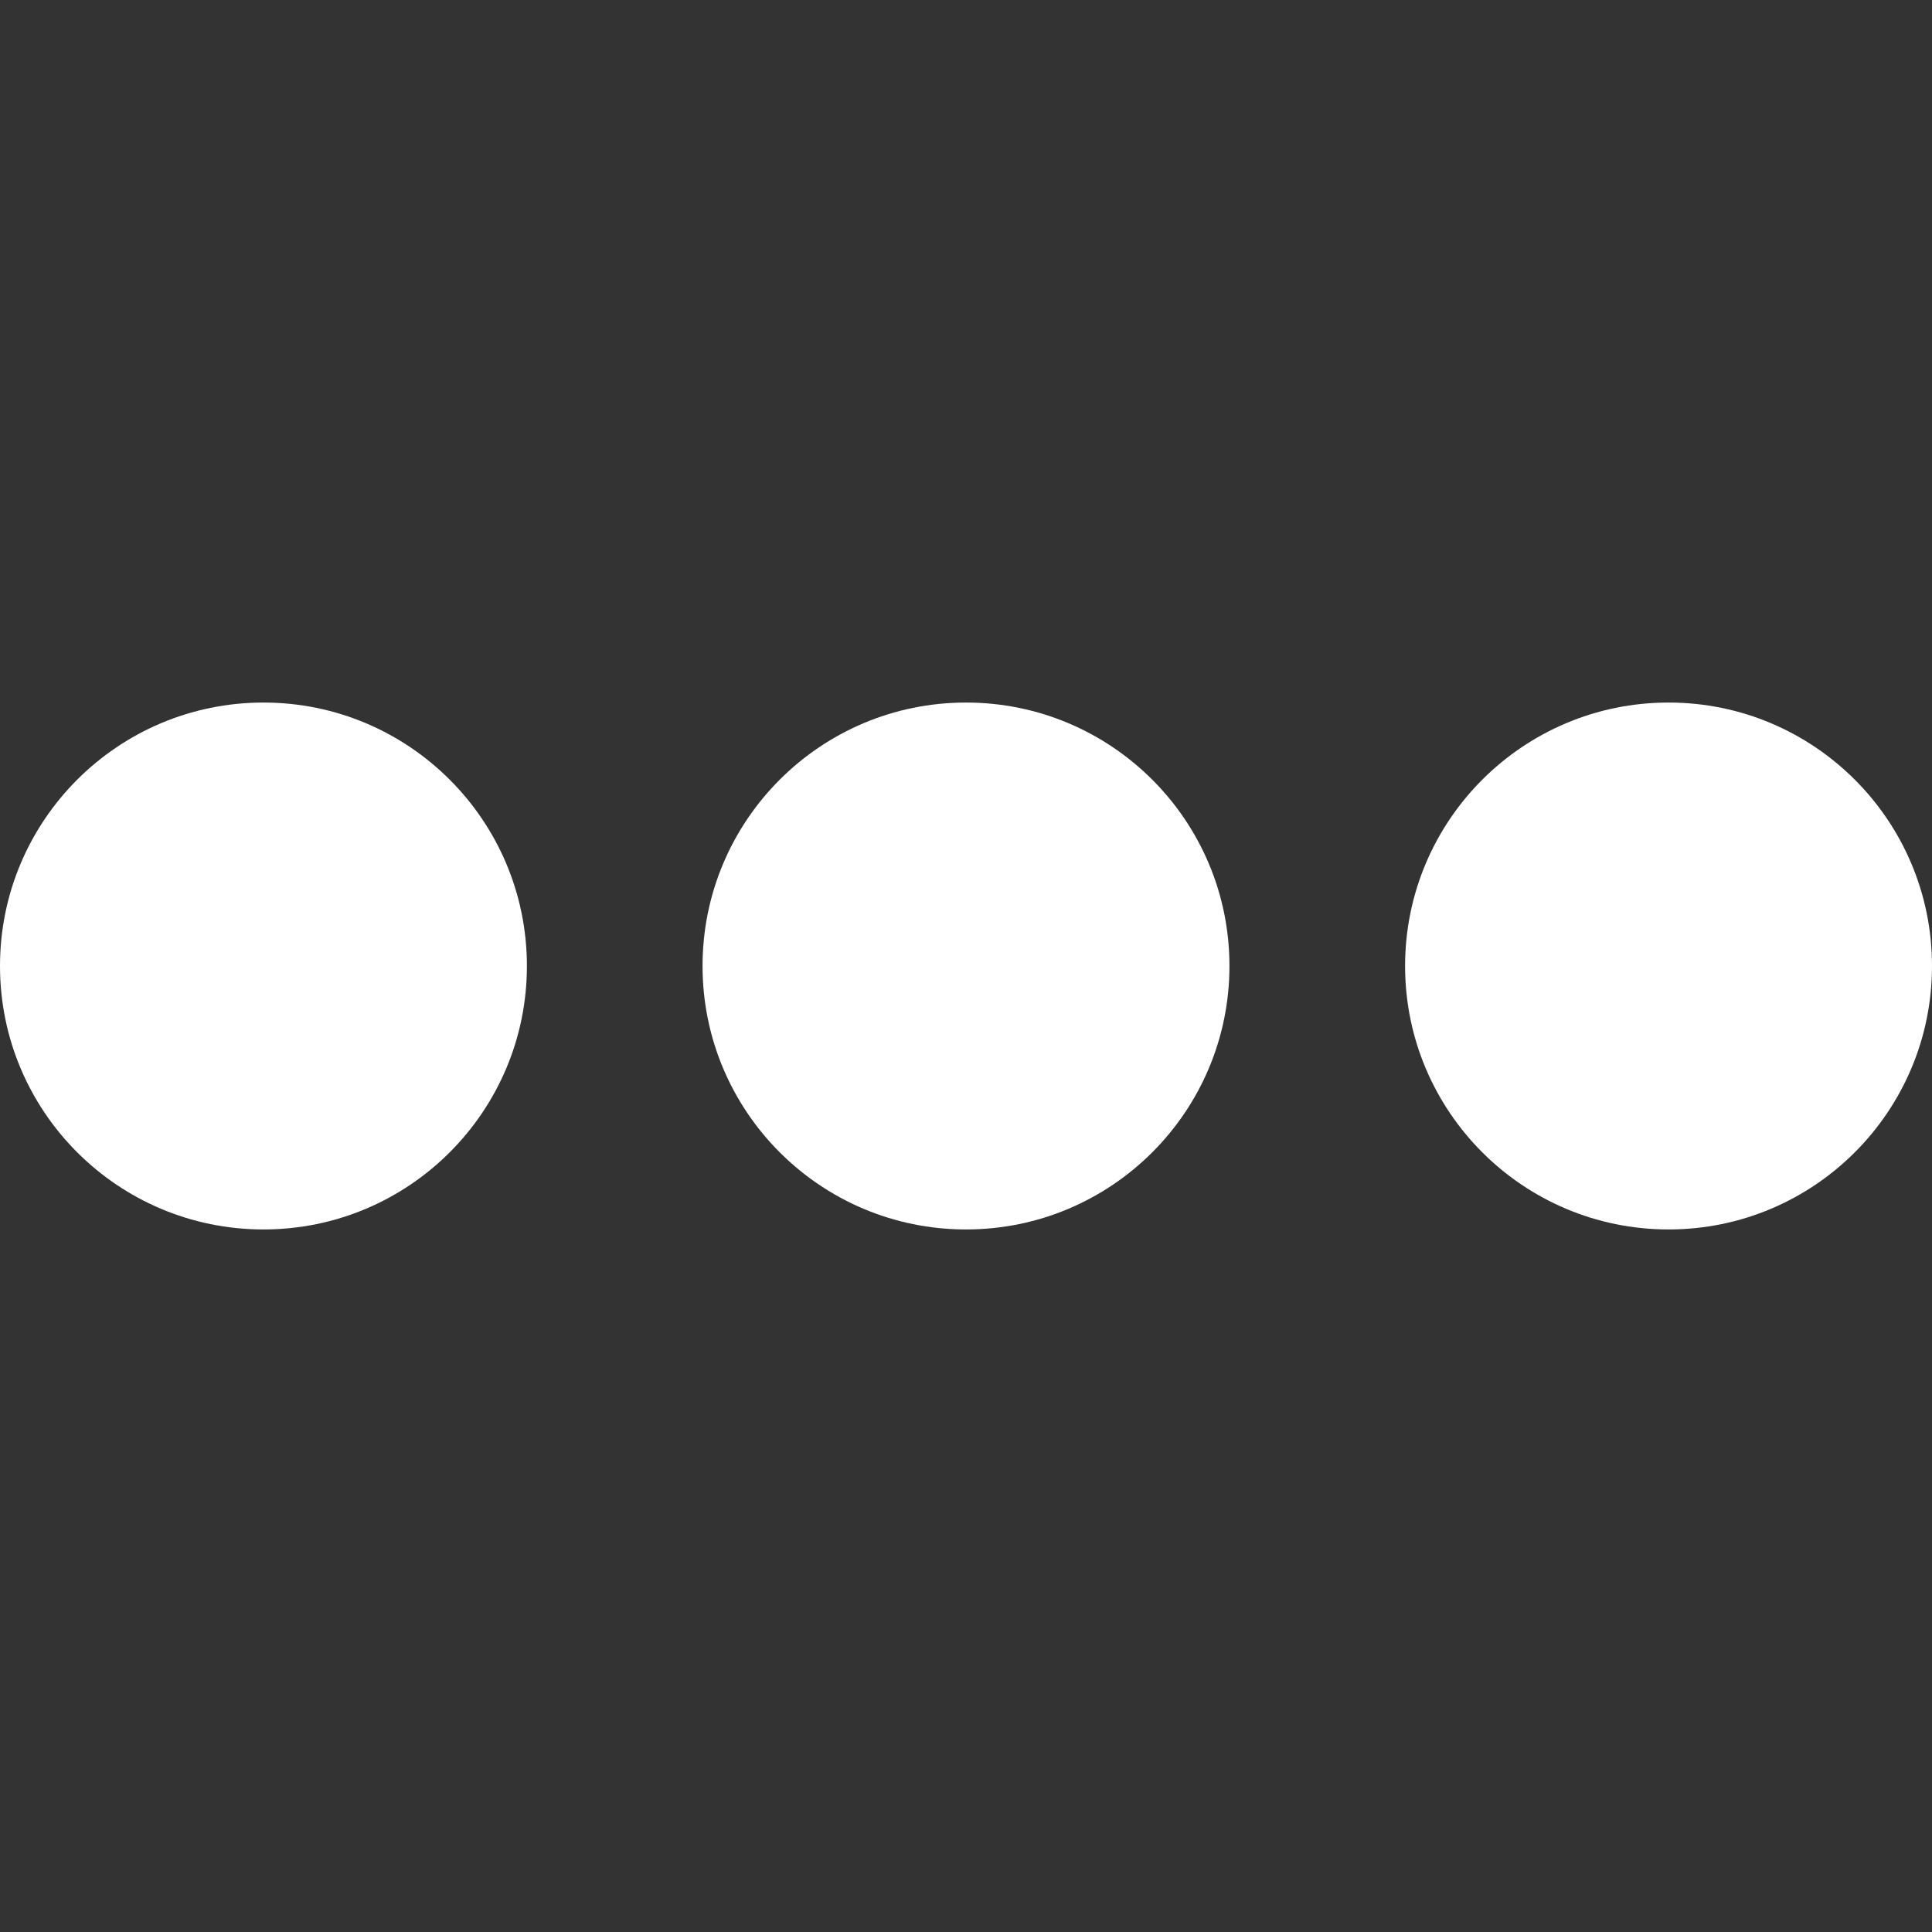 <?xml version="1.0" encoding="UTF-8"?>
<!DOCTYPE svg PUBLIC "-//W3C//DTD SVG 1.1//EN" "http://www.w3.org/Graphics/SVG/1.1/DTD/svg11.dtd">
<svg version="1.1" xmlns="http://www.w3.org/2000/svg" xmlns:xlink="http://www.w3.org/1999/xlink" x="0" y="0" width="22" height="22" viewBox="0, 0, 22, 22">
  <rect x="0" y="0" width="22" height="22" fill="#333333" stroke="none"/>
  <g id="Background">
    <rect x="0" y="0" width="22" height="22" fill="#000000" fill-opacity="0"/>
  </g>
  <g id="Layer_1">
    <g>
      <path d="M3,14 C1.343,14 -0,12.657 -0,11 C-0,9.343 1.343,8 3,8 C4.657,8 6,9.343 6,11 C6,12.657 4.657,14 3,14 z" fill="#FFFFFF"/>
      <path d="M11,14 C9.343,14 8,12.657 8,11 C8,9.343 9.343,8 11,8 C12.657,8 14,9.343 14,11 C14,12.657 12.657,14 11,14 z" fill="#FFFFFF"/>
      <path d="M19,14 C17.343,14 16,12.657 16,11 C16,9.343 17.343,8 19,8 C20.657,8 22,9.343 22,11 C22,12.657 20.657,14 19,14 z" fill="#FFFFFF"/>
    </g>
  </g>
</svg>
